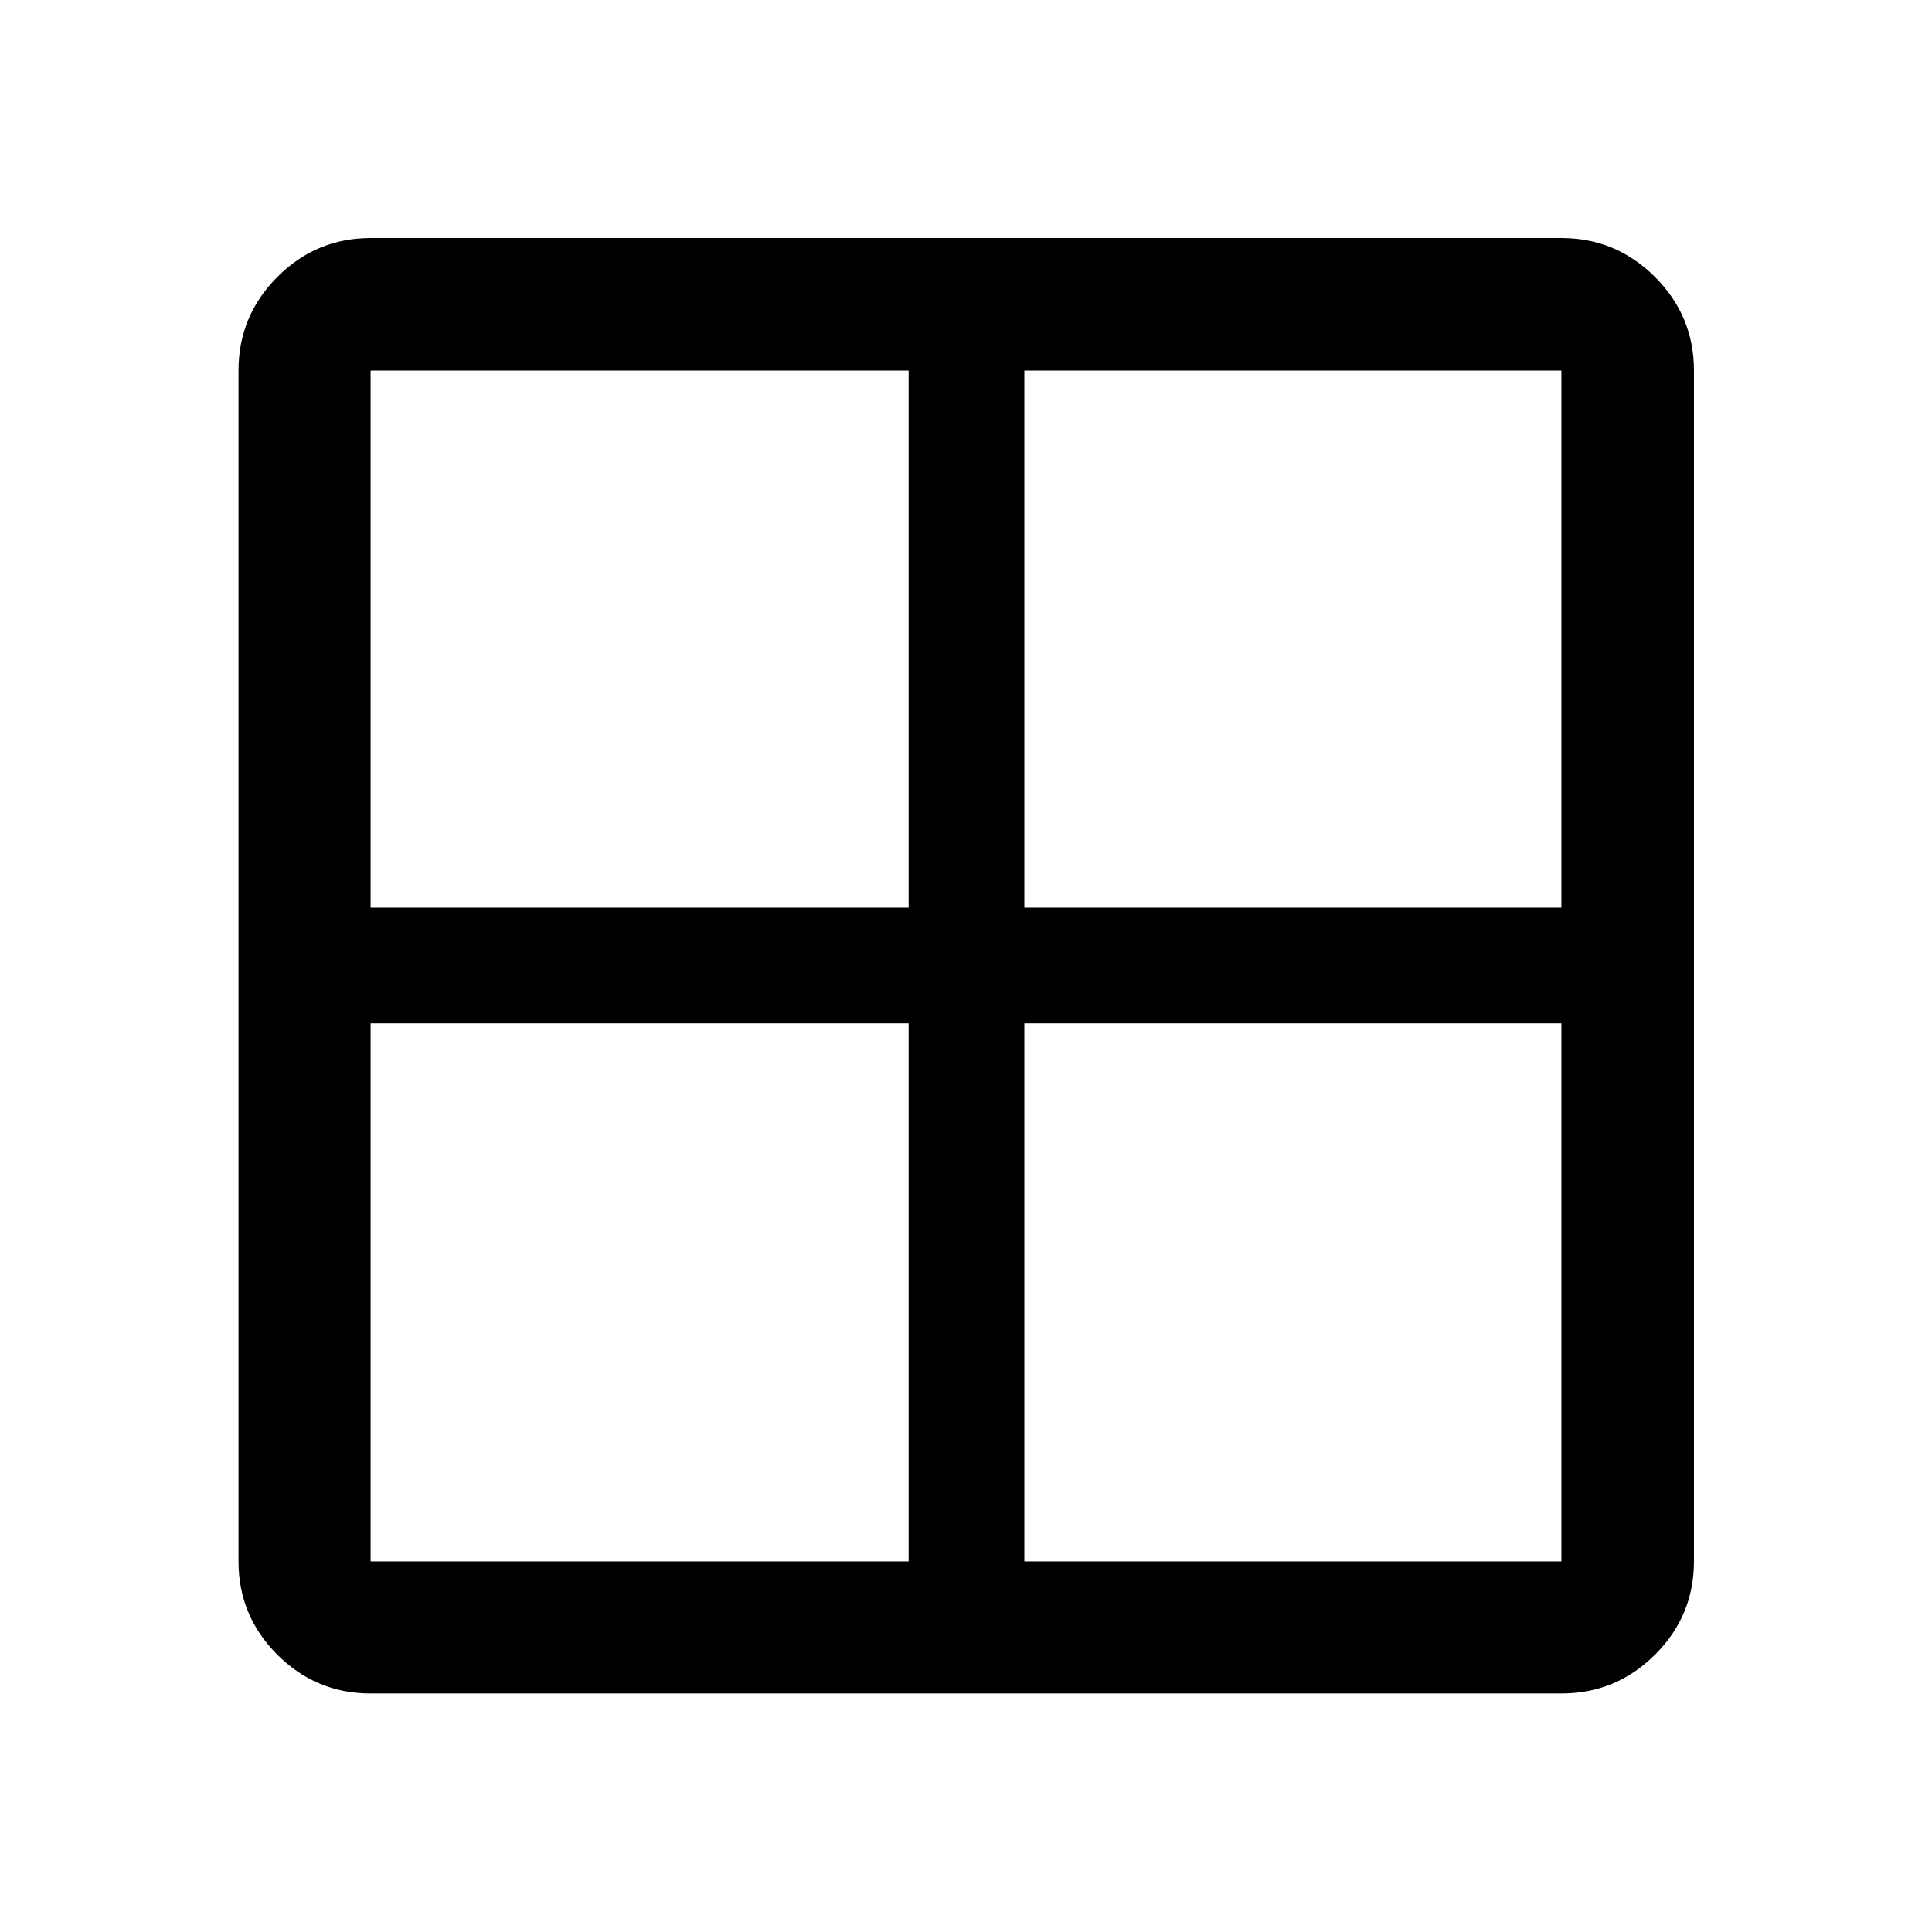 <svg xmlns="http://www.w3.org/2000/svg" height="48" viewBox="0 -960 960 960" width="48"><path d="M118.52-184.15v-591.7q0-27.17 19.28-46.52t46.35-19.35h591.7q27.17 0 46.52 19.35t19.35 46.52v591.7q0 27.07-19.35 46.35t-46.52 19.28h-591.7q-27.07 0-46.35-19.28t-19.28-46.35ZM509-451.5v267.35h266.85V-451.5H509Zm0-57.5h266.85v-266.85H509V-509Zm-57.5 0v-266.85H184.15V-509H451.5Zm0 57.5H184.15v267.35H451.5V-451.5Z"/></svg>